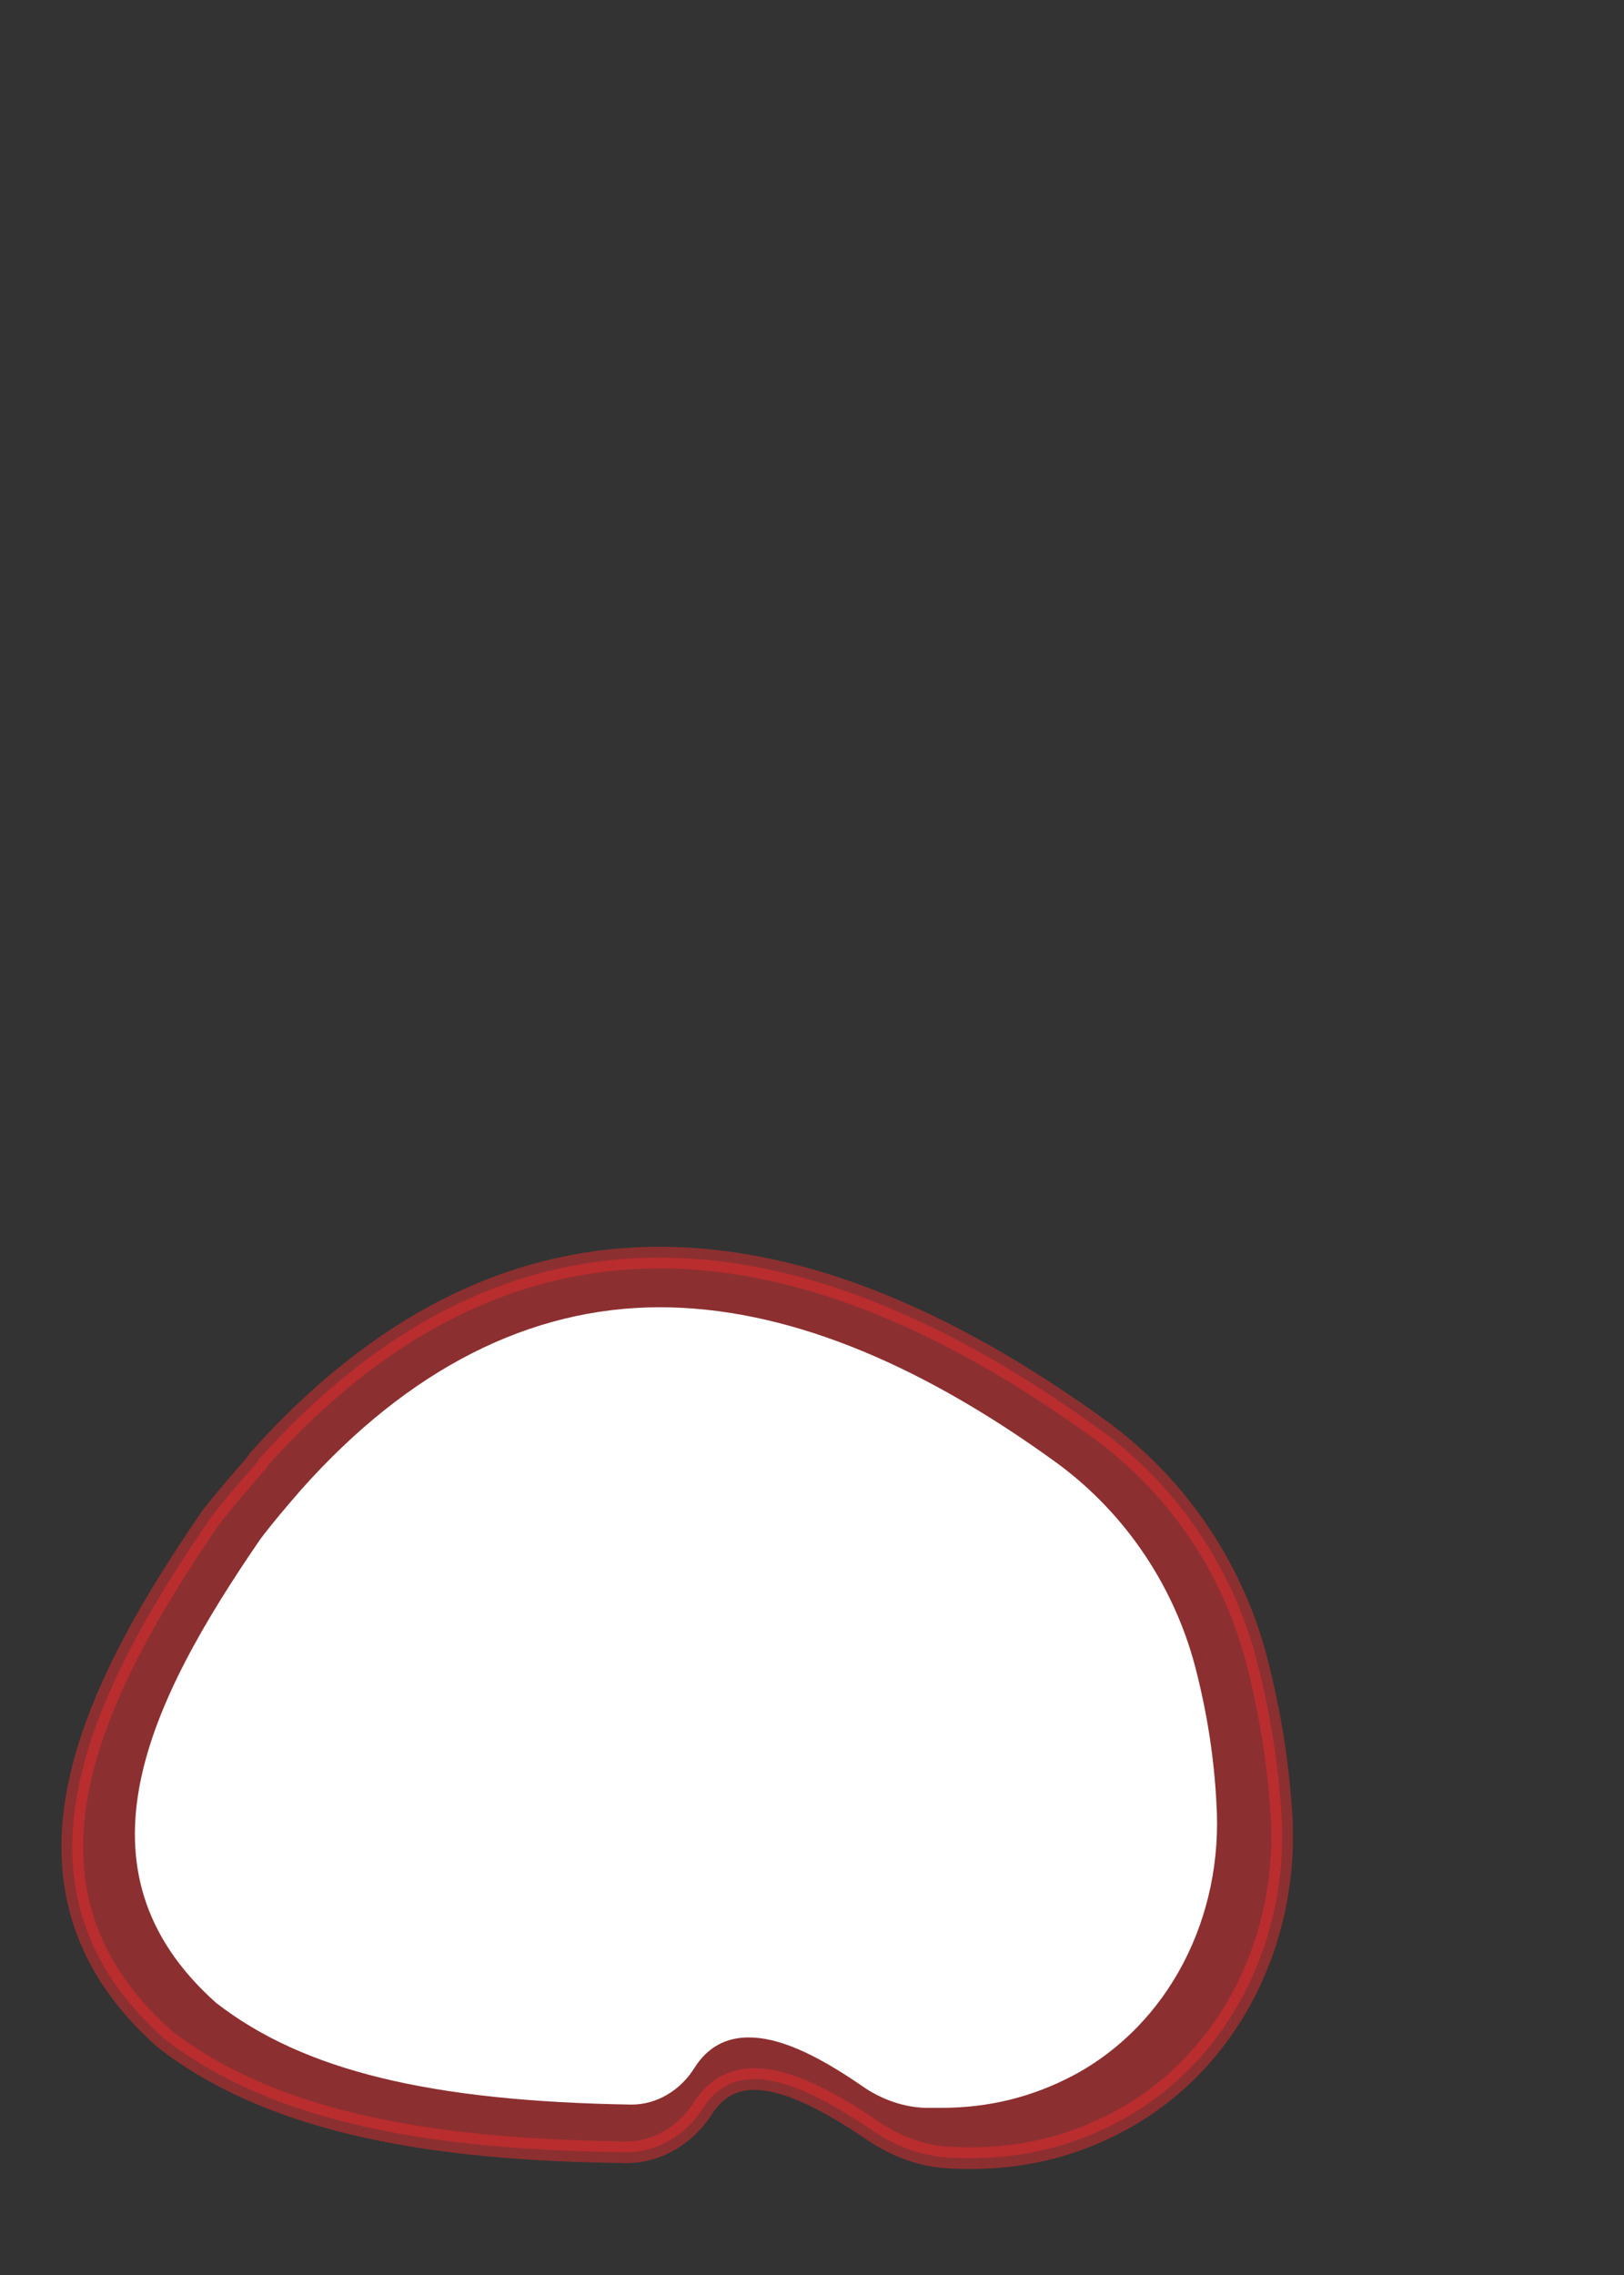<svg width="15" height="21" viewBox="0 0 15 21" fill="none" xmlns="http://www.w3.org/2000/svg">
<rect x="0" y="0" width="15" height="21" fill="#333333" stroke="none"/>
<path opacity="0.5" d="M2.385 13.487C2.245 13.647 2.095 13.817 1.955 13.997C0.725 15.777 0.015 17.477 1.515 18.817C2.555 19.627 4.085 19.847 5.785 19.867C6.075 19.867 6.335 19.707 6.495 19.457C6.805 18.977 7.385 19.207 8.075 19.677C8.285 19.817 8.525 19.907 8.785 19.917C9.375 19.947 9.885 19.827 10.345 19.577C11.365 19.027 11.915 17.887 11.835 16.727C11.805 16.277 11.735 15.837 11.625 15.397C11.415 14.517 10.895 13.737 10.175 13.207C7.215 11.057 4.595 11.007 2.385 13.477V13.487Z" fill="#E62C2F" stroke="#E62C2F" stroke-width="0.2" stroke-linecap="round" stroke-linejoin="round"/>
<path d="M8.565 19.457C8.355 19.457 8.135 19.377 7.965 19.257C7.515 18.947 7.185 18.807 6.915 18.807C6.705 18.807 6.535 18.897 6.415 19.087C6.285 19.297 6.065 19.427 5.835 19.427C3.985 19.397 2.805 19.117 1.995 18.487C0.615 17.257 1.375 15.707 2.405 14.207C2.525 14.047 2.655 13.897 2.785 13.747C3.775 12.637 4.895 12.067 6.095 12.067C7.215 12.067 8.445 12.547 9.765 13.507C10.405 13.977 10.865 14.667 11.055 15.447C11.155 15.847 11.215 16.247 11.235 16.637C11.305 17.697 10.795 18.687 9.915 19.157C9.535 19.357 9.135 19.457 8.695 19.457H8.545H8.565Z" fill="white"/>
</svg>
